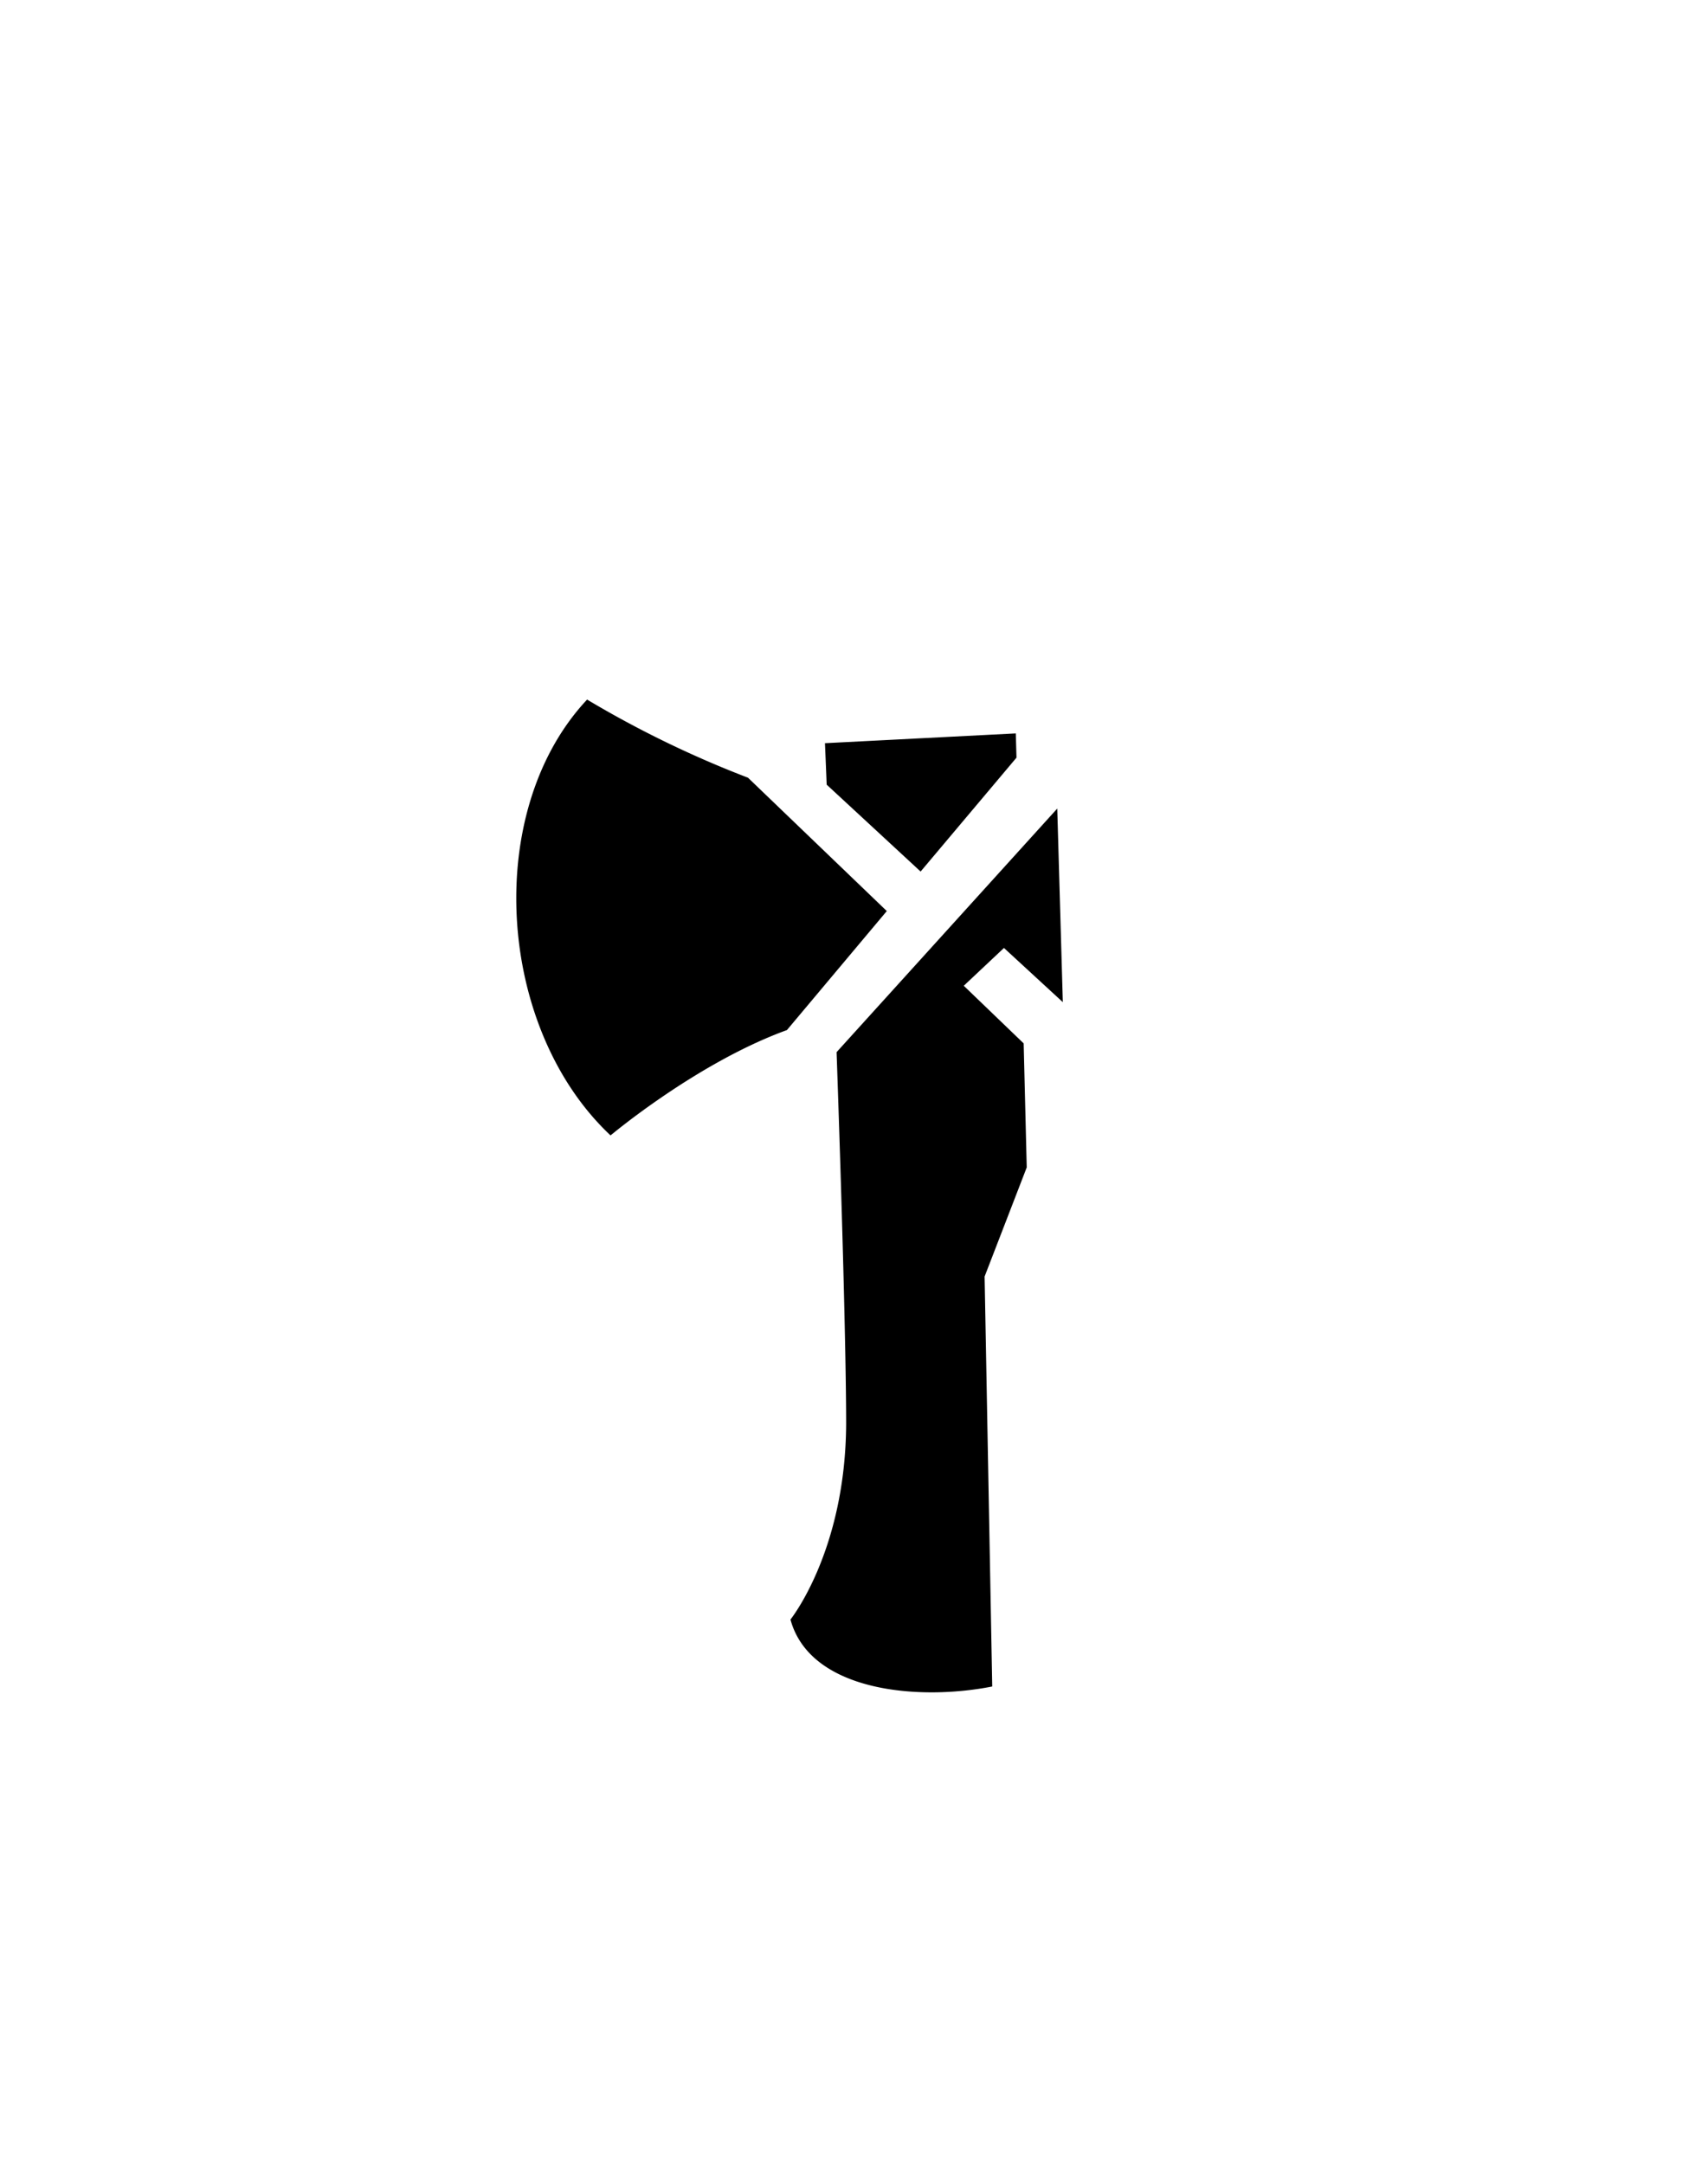 <svg id="Слой_1" data-name="Слой 1" xmlns="http://www.w3.org/2000/svg" viewBox="0 0 150 190"><defs><style>.cls-1{fill-rule:evenodd;}</style></defs><title>Монтажная область 19</title><path class="cls-1" d="M84.64,86.56l5.26,5.06.27,10.89-3.7,9.58.67,36c-6.53,1.29-16,.44-17.72-5.88,0,0,4.83-6,4.89-17.17,0-6.07-.39-19.85-.84-32.65L92.85,71l.49,17-5.17-4.76ZM72.6,68.9c-.09-2.3-.15-3.64-.15-3.64l16.76-.86.06,2.13-8.42,10ZM69.11,90.45c-7.89,2.86-15.49,9.25-15.49,9.25-10-9.38-11.25-28.47-2.06-38.27a91.32,91.32,0,0,0,14.13,6.86L77.88,80Z"/></svg>